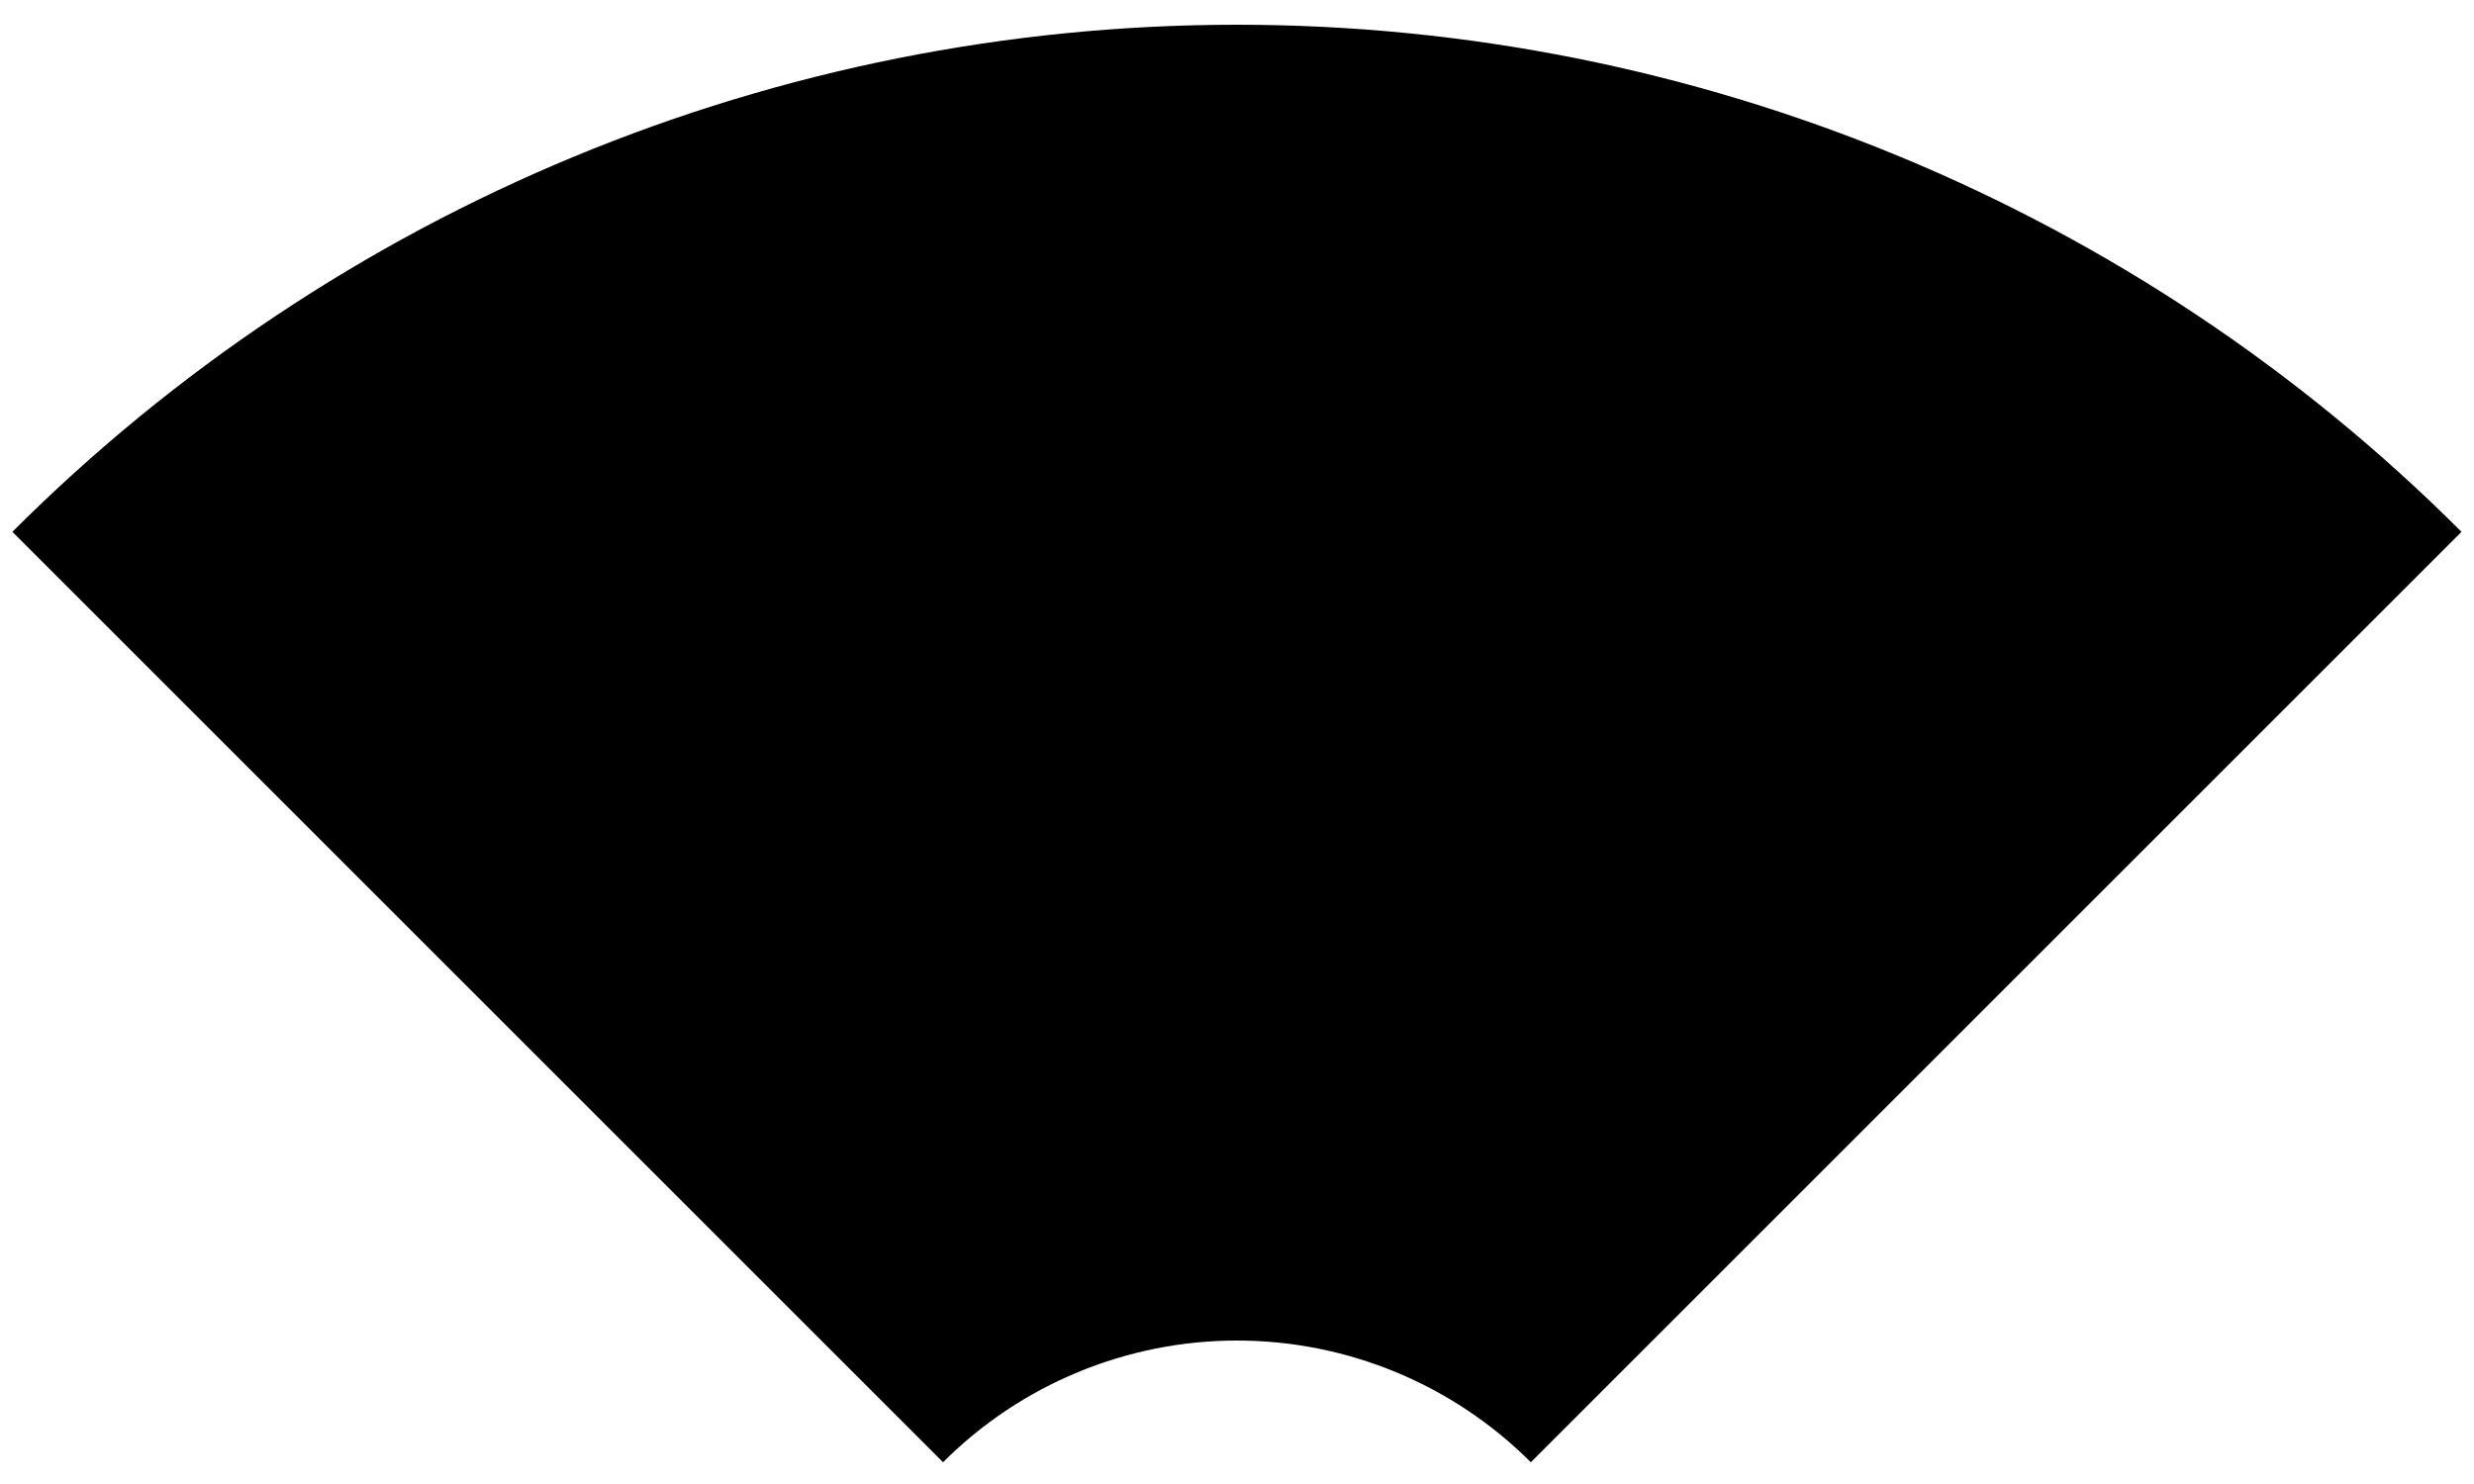 <svg width="200" height="120" viewBox="0 0 200 120" fill="none" xmlns="http://www.w3.org/2000/svg">
<g filter="url(#filter0_i_121_5243)">
<path d="M1 43.005C27.255 16.75 62.865 2 99.995 2C137.125 2 172.735 16.75 198.99 43.005L123.754 118.241C117.453 111.94 108.906 108.4 99.995 108.4C91.084 108.4 82.537 111.94 76.236 118.241L1 43.005Z" fill="black"/>
</g>
<defs>
<filter id="filter0_i_121_5243" x="1" y="2" width="197.99" height="116.241" filterUnits="userSpaceOnUse" color-interpolation-filters="sRGB">
<feFlood flood-opacity="0" result="BackgroundImageFix"/>
<feBlend mode="normal" in="SourceGraphic" in2="BackgroundImageFix" result="shape"/>
<feColorMatrix in="SourceAlpha" type="matrix" values="0 0 0 0 0 0 0 0 0 0 0 0 0 0 0 0 0 0 127 0" result="hardAlpha"/>
<feOffset/>
<feGaussianBlur stdDeviation="10"/>
<feComposite in2="hardAlpha" operator="arithmetic" k2="-1" k3="1"/>
<feColorMatrix type="matrix" values="0 0 0 0 1 0 0 0 0 1 0 0 0 0 1 0 0 0 0.4 0"/>
<feBlend mode="normal" in2="shape" result="effect1_innerShadow_121_5243"/>
</filter>
</defs>
</svg>

